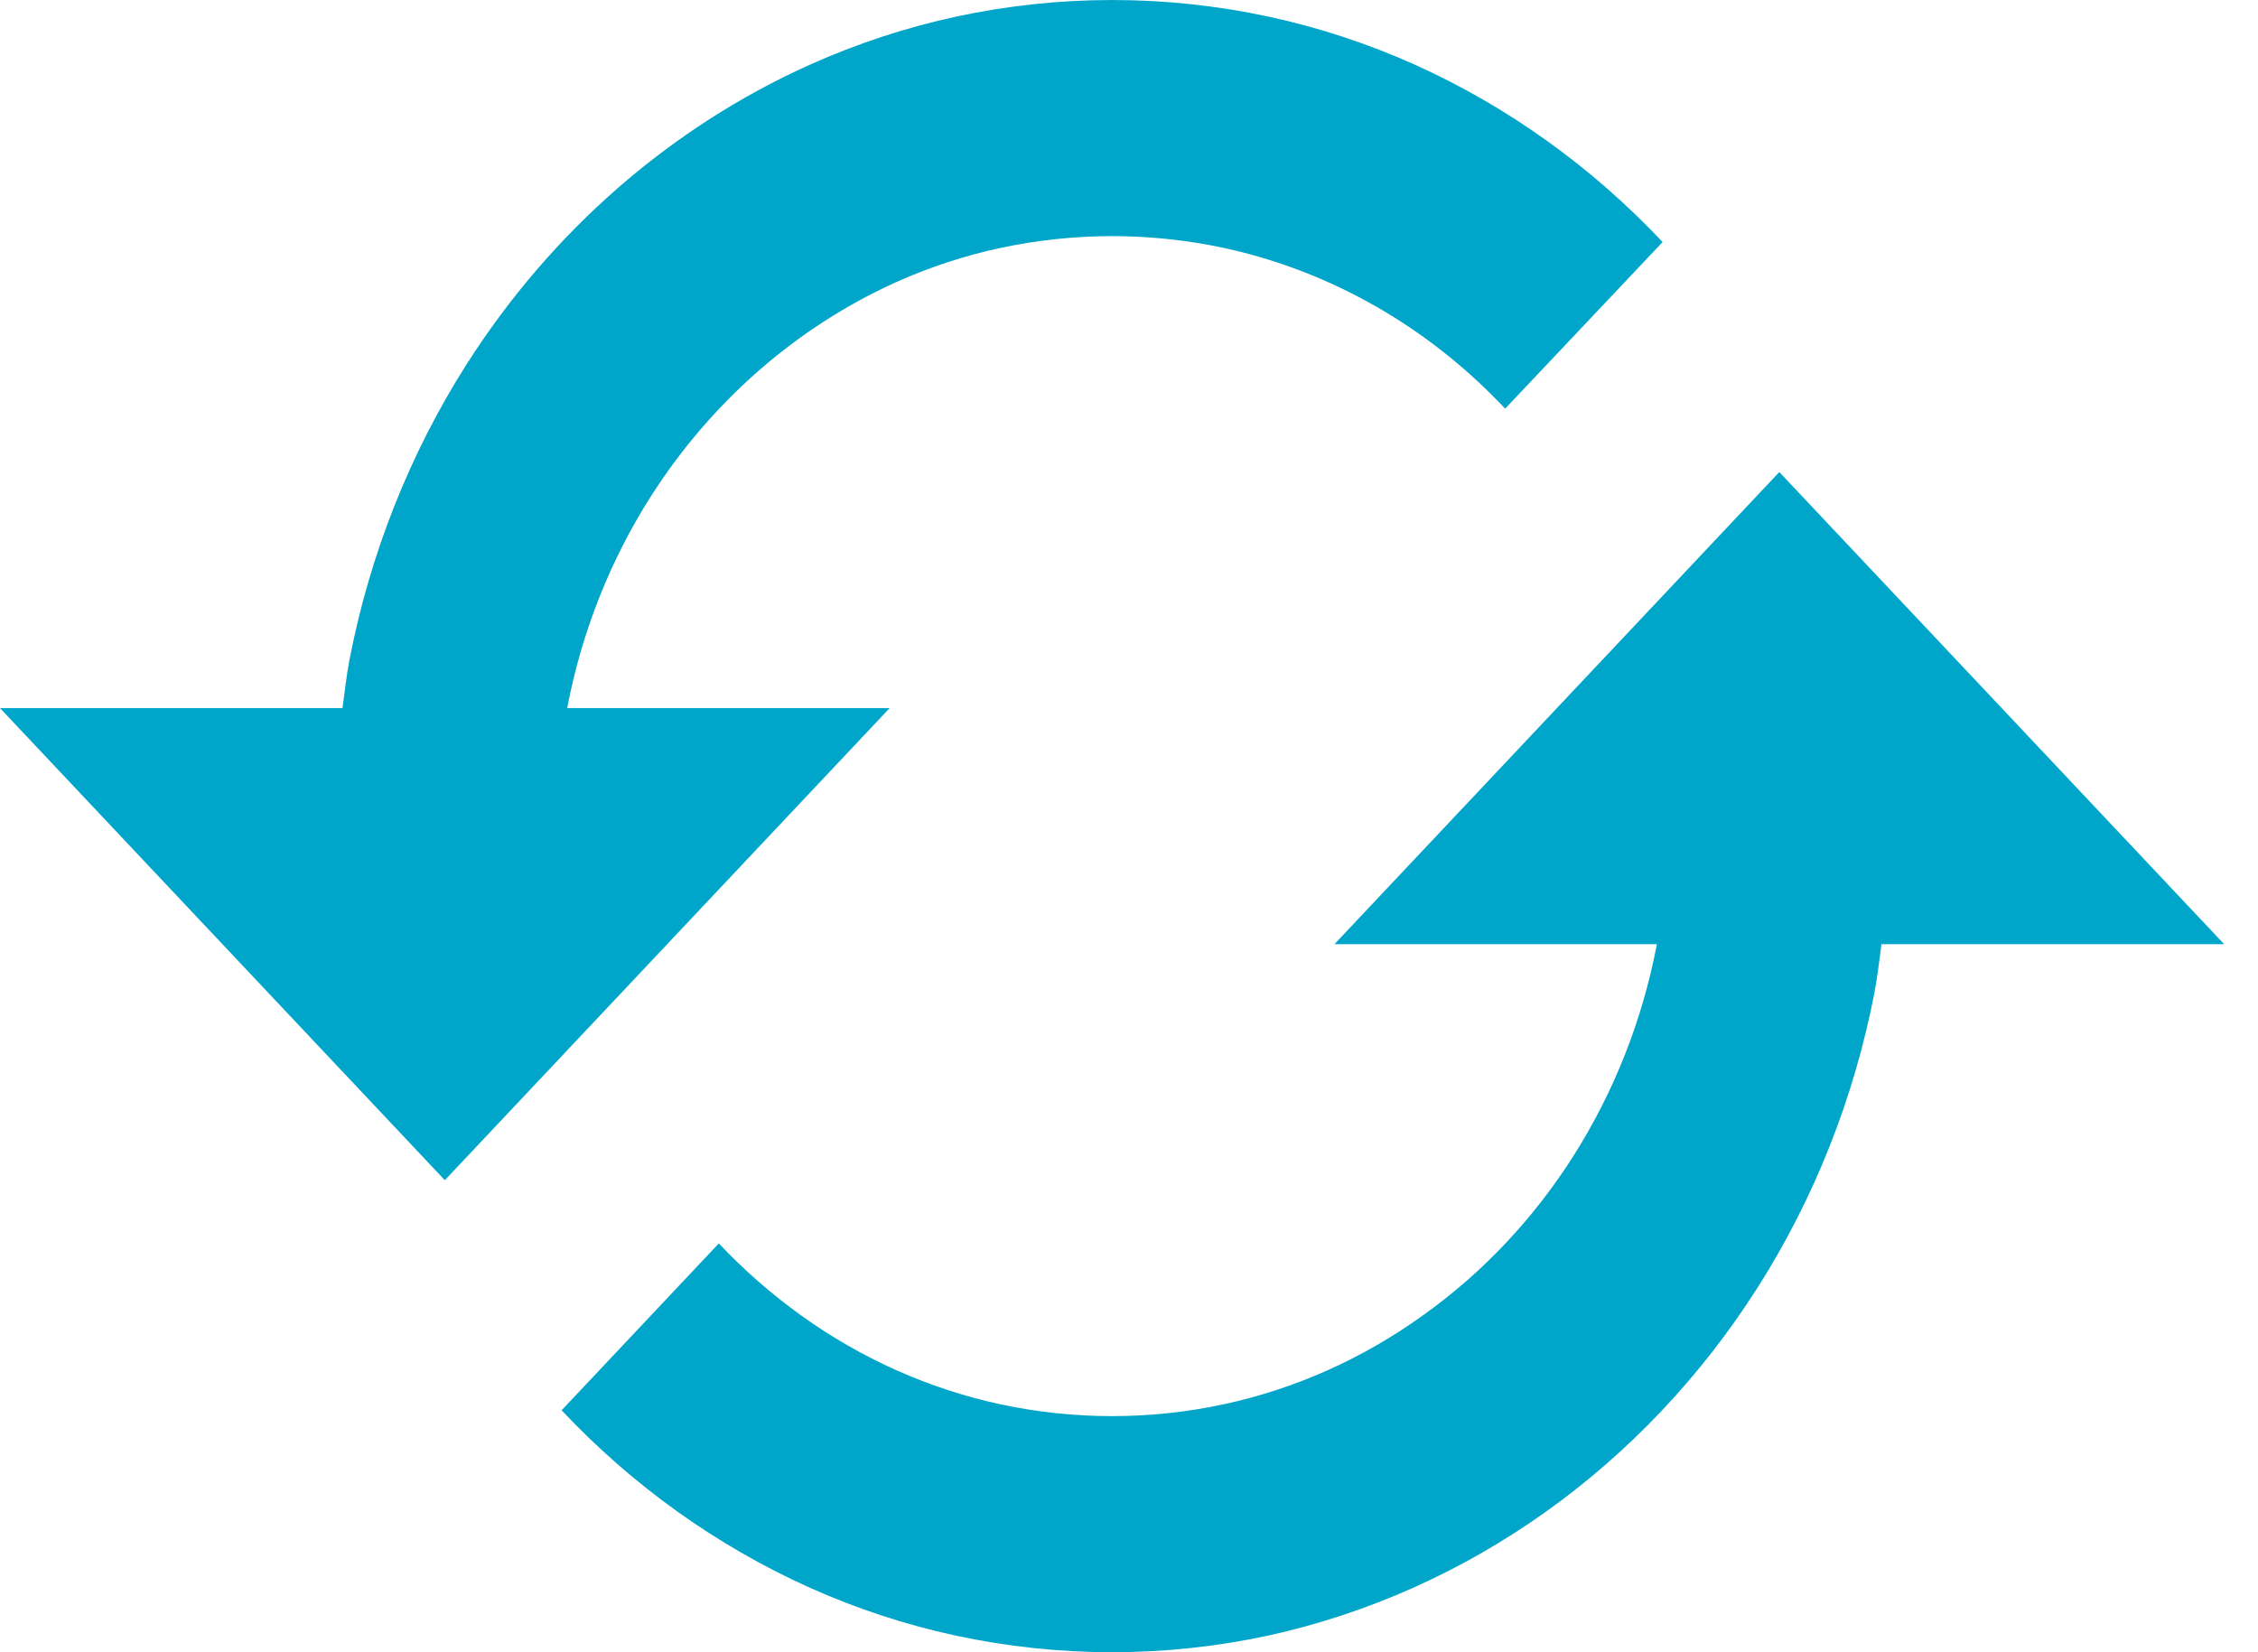 <svg width="41" height="30" viewBox="0 0 41 30" fill="none" xmlns="http://www.w3.org/2000/svg">
<path d="M16.154 12.857H10.3L10.302 12.838C10.566 11.468 11.082 10.166 11.821 9.008C12.92 7.289 14.462 5.942 16.263 5.127C16.873 4.853 17.509 4.643 18.157 4.504C19.502 4.215 20.887 4.215 22.232 4.504C24.164 4.924 25.937 5.938 27.33 7.42L30.189 4.395C28.901 3.027 27.376 1.935 25.699 1.178C24.843 0.794 23.954 0.501 23.044 0.304C21.165 -0.101 19.23 -0.101 17.351 0.304C16.44 0.502 15.55 0.795 14.694 1.18C12.171 2.316 10.011 4.202 8.475 6.61C7.441 8.234 6.718 10.058 6.346 11.978C6.29 12.268 6.26 12.563 6.219 12.857H0L8.077 21.429L16.154 12.857ZM24.231 17.143H30.084L30.082 17.16C29.555 19.907 28.029 22.323 25.836 23.884C24.745 24.669 23.519 25.217 22.228 25.496C20.884 25.785 19.499 25.785 18.155 25.496C16.864 25.216 15.638 24.669 14.546 23.884C14.011 23.5 13.51 23.062 13.052 22.577L10.197 25.607C11.486 26.975 13.012 28.066 14.69 28.822C15.546 29.207 16.441 29.501 17.345 29.696C19.223 30.101 21.158 30.101 23.035 29.696C26.655 28.899 29.839 26.635 31.91 23.385C32.943 21.762 33.665 19.94 34.036 18.021C34.091 17.732 34.123 17.436 34.163 17.143H40.385L32.308 8.571L24.231 17.143Z" fill="#00A6CA"/>
</svg>
